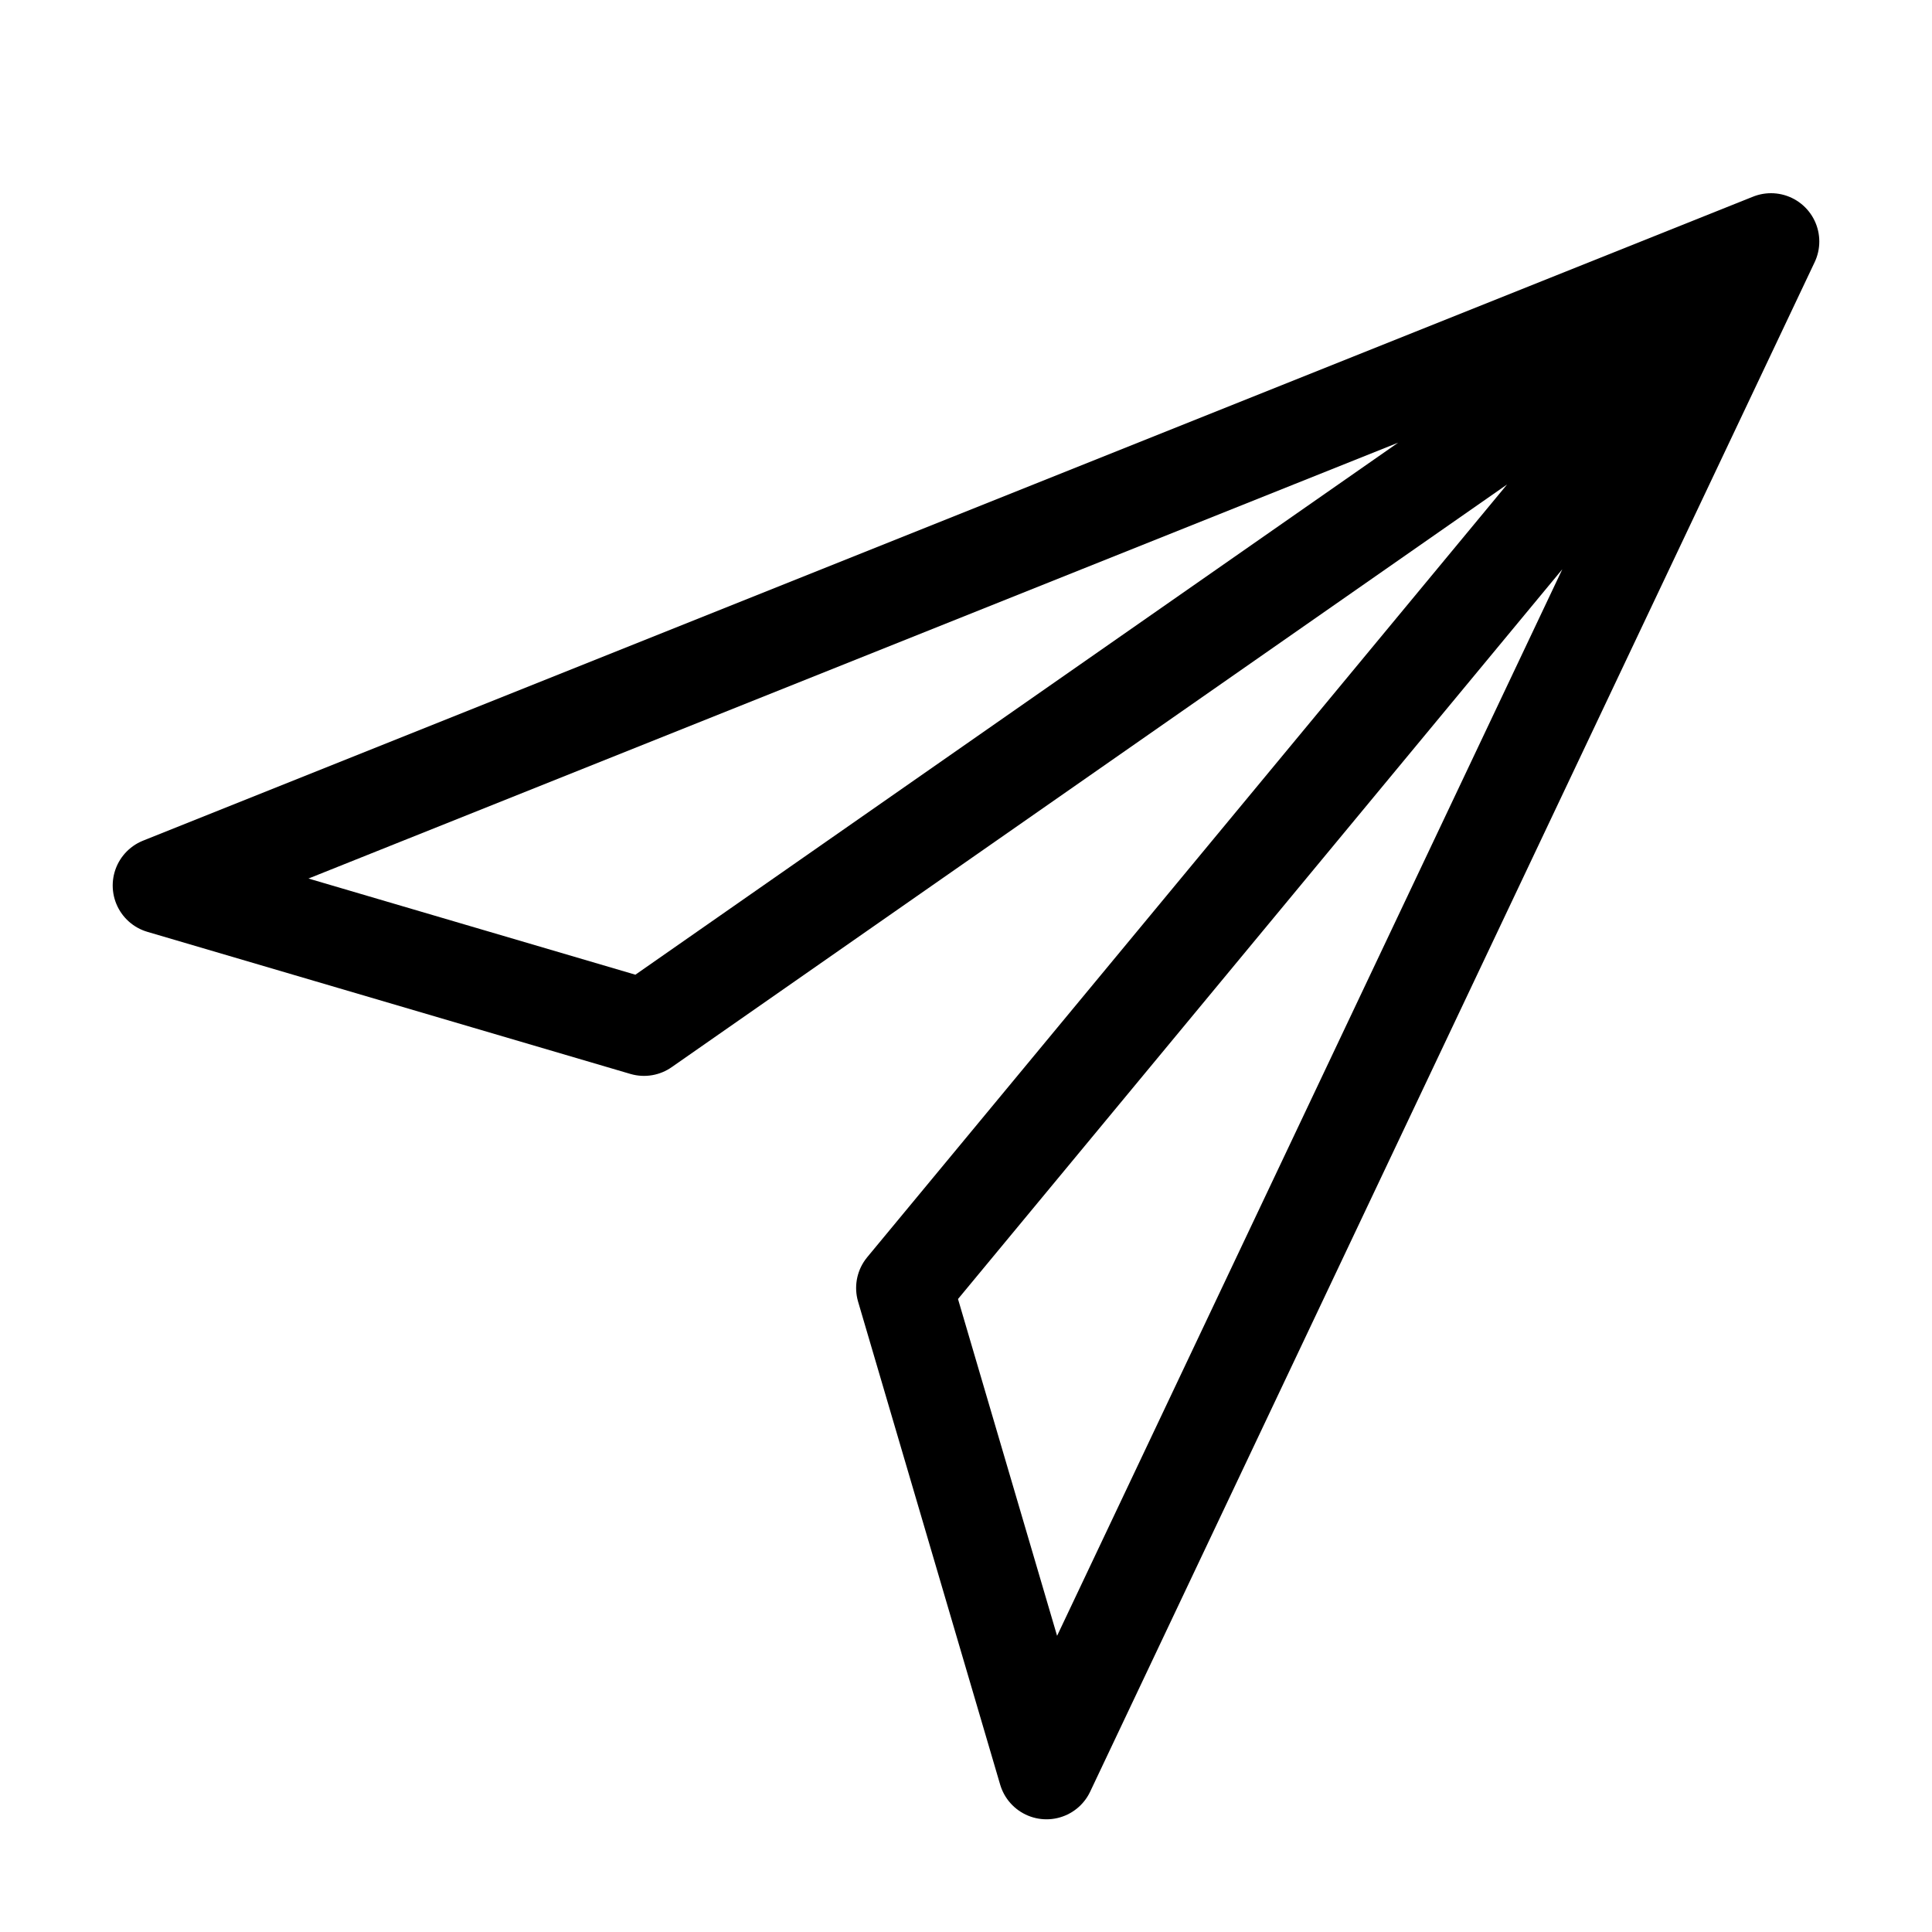 <svg width="24" height="24" viewBox="0 0 24 24" fill="none" xmlns="http://www.w3.org/2000/svg">
<path d="M22 3L2 11L8 12.765L22 3ZM22 3L13 22L11.235 16L22 3Z" stroke="black" stroke-width="1.2" stroke-linejoin="round"/>
</svg>
